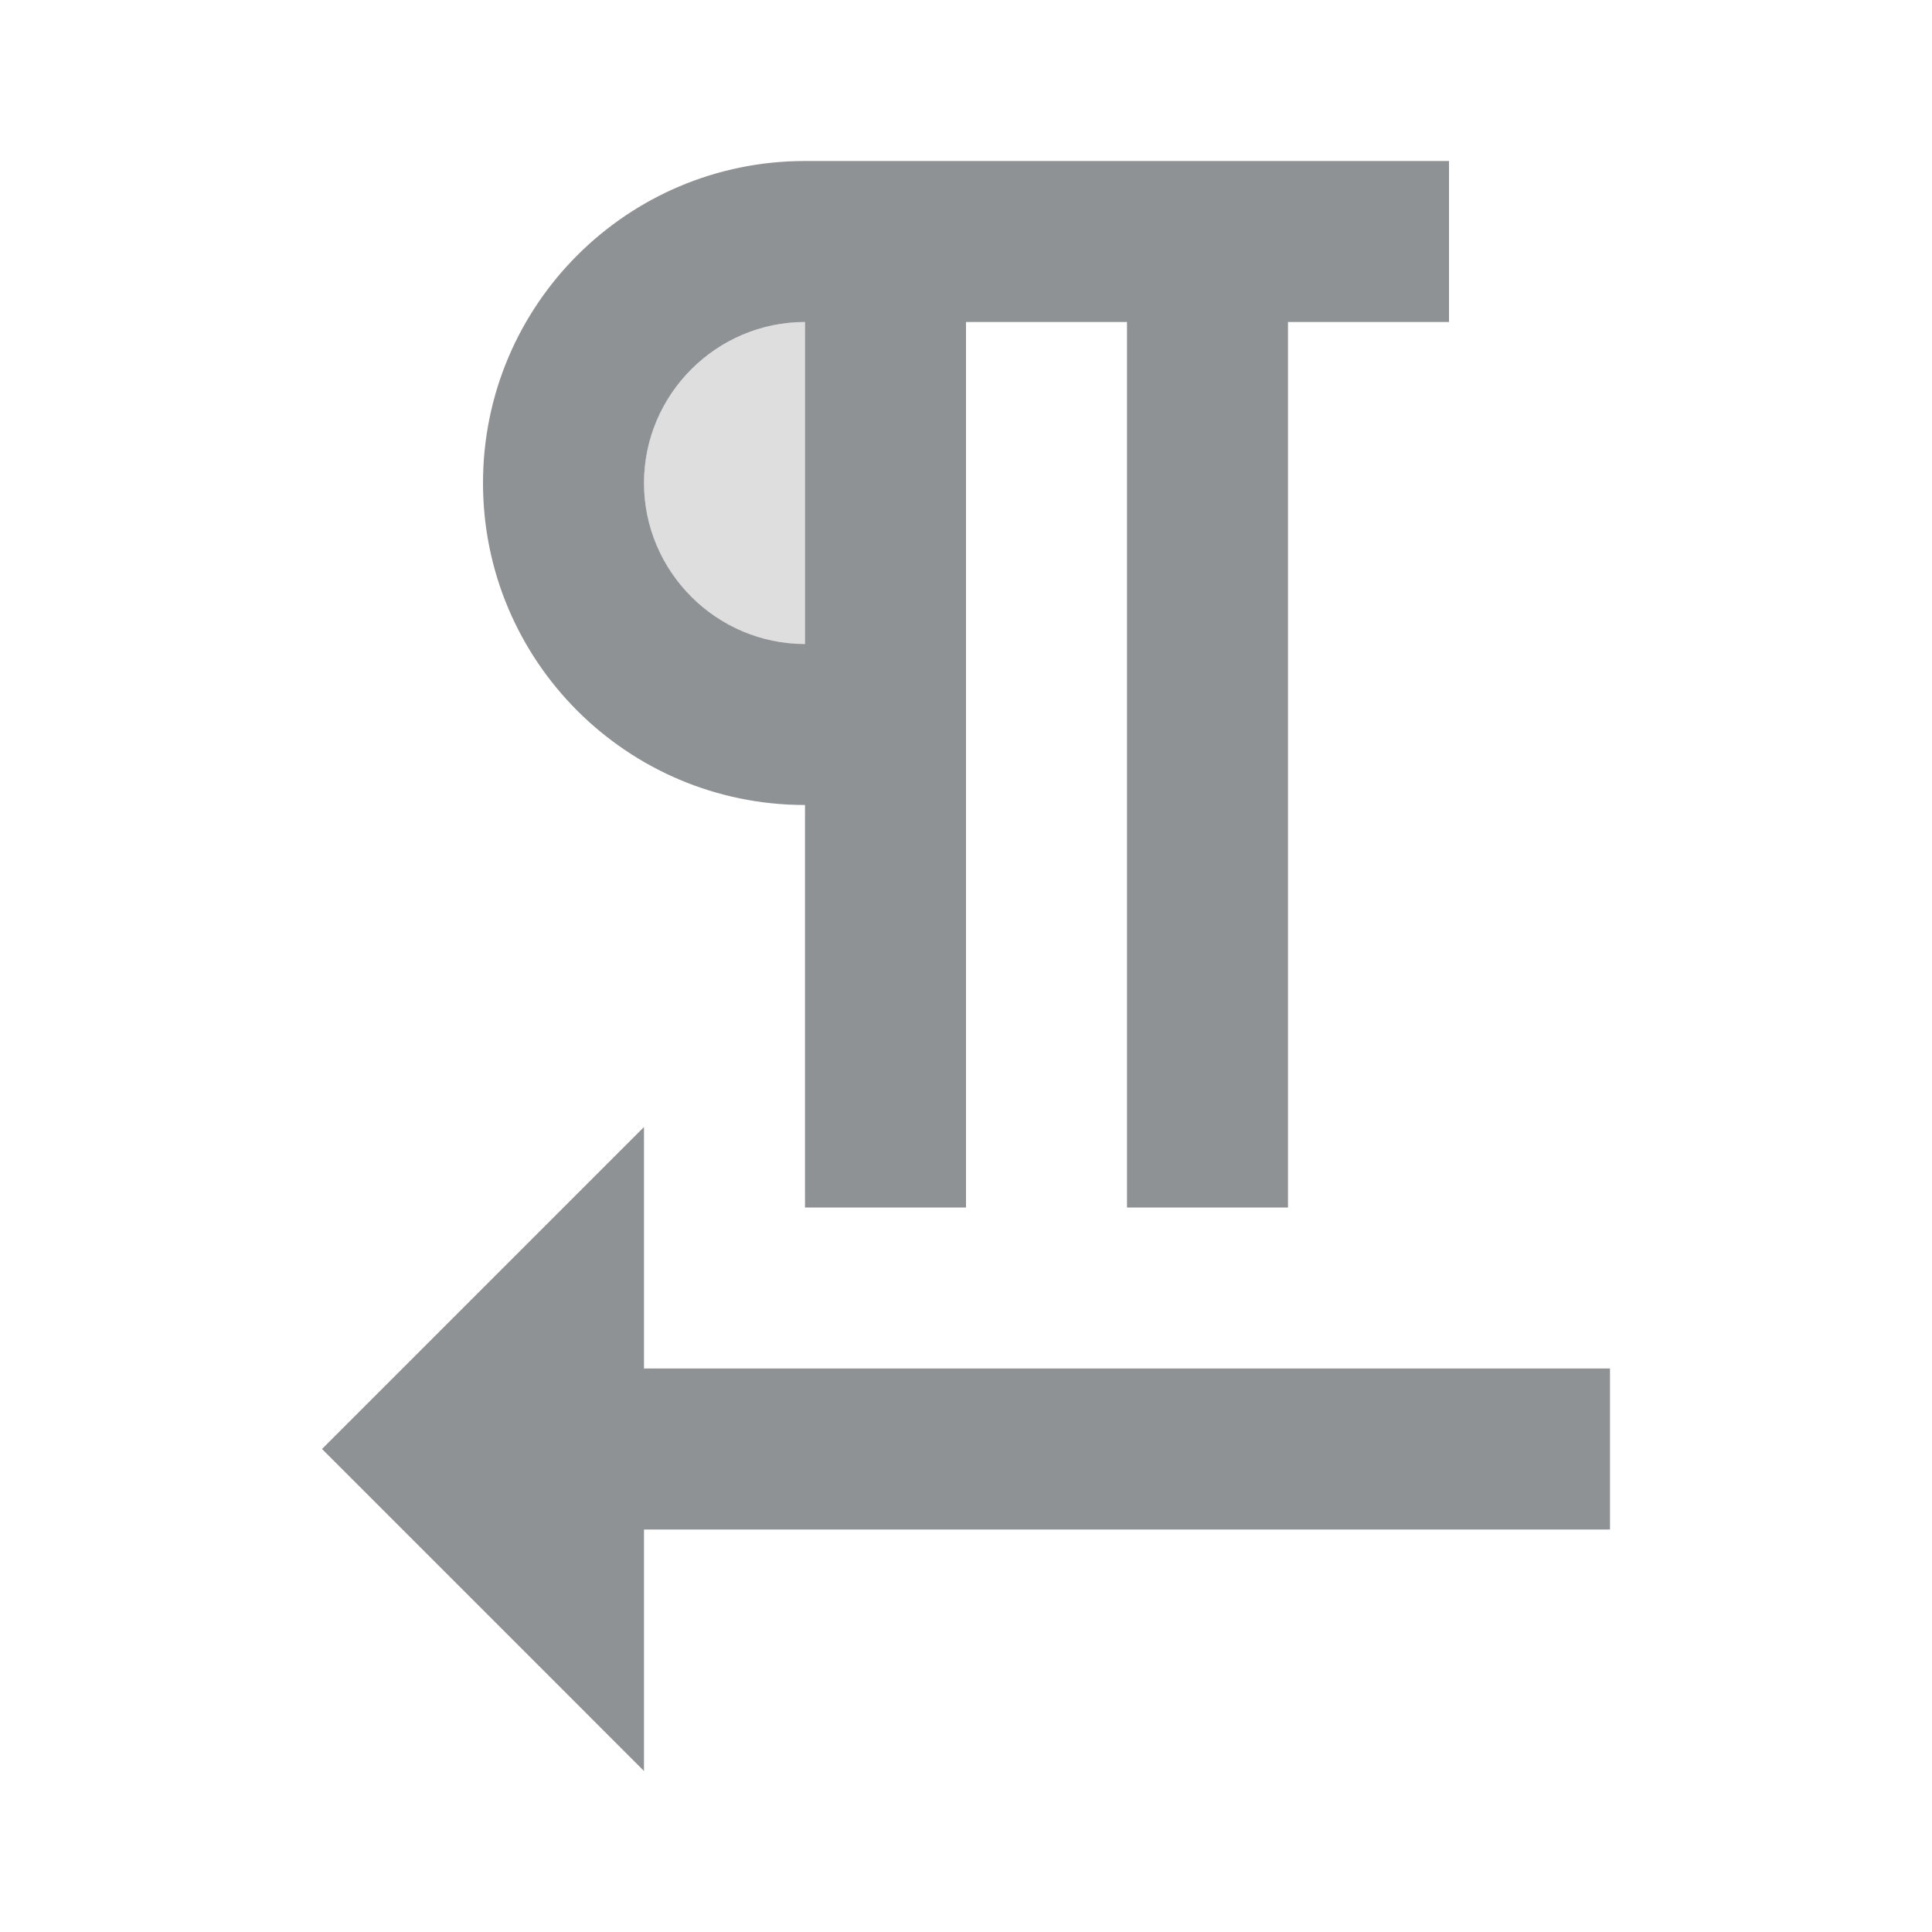<svg width="24" height="24" viewBox="0 0 24 24" fill="none" xmlns="http://www.w3.org/2000/svg">
<path opacity="0.3" d="M8 6C8 7.1 8.9 8 10 8V4C8.9 4 8 4.9 8 6Z" fill="#8F9294"/>
<path d="M6 6C6 8.21 7.79 10 10 10V15H12V4H14V15H16V4H18V2H10C7.79 2 6 3.79 6 6ZM10 8C8.9 8 8 7.1 8 6C8 4.9 8.9 4 10 4V8ZM4 18L8 22V19H20V17H8V14L4 18Z" fill="#8F9294"/>
</svg>
